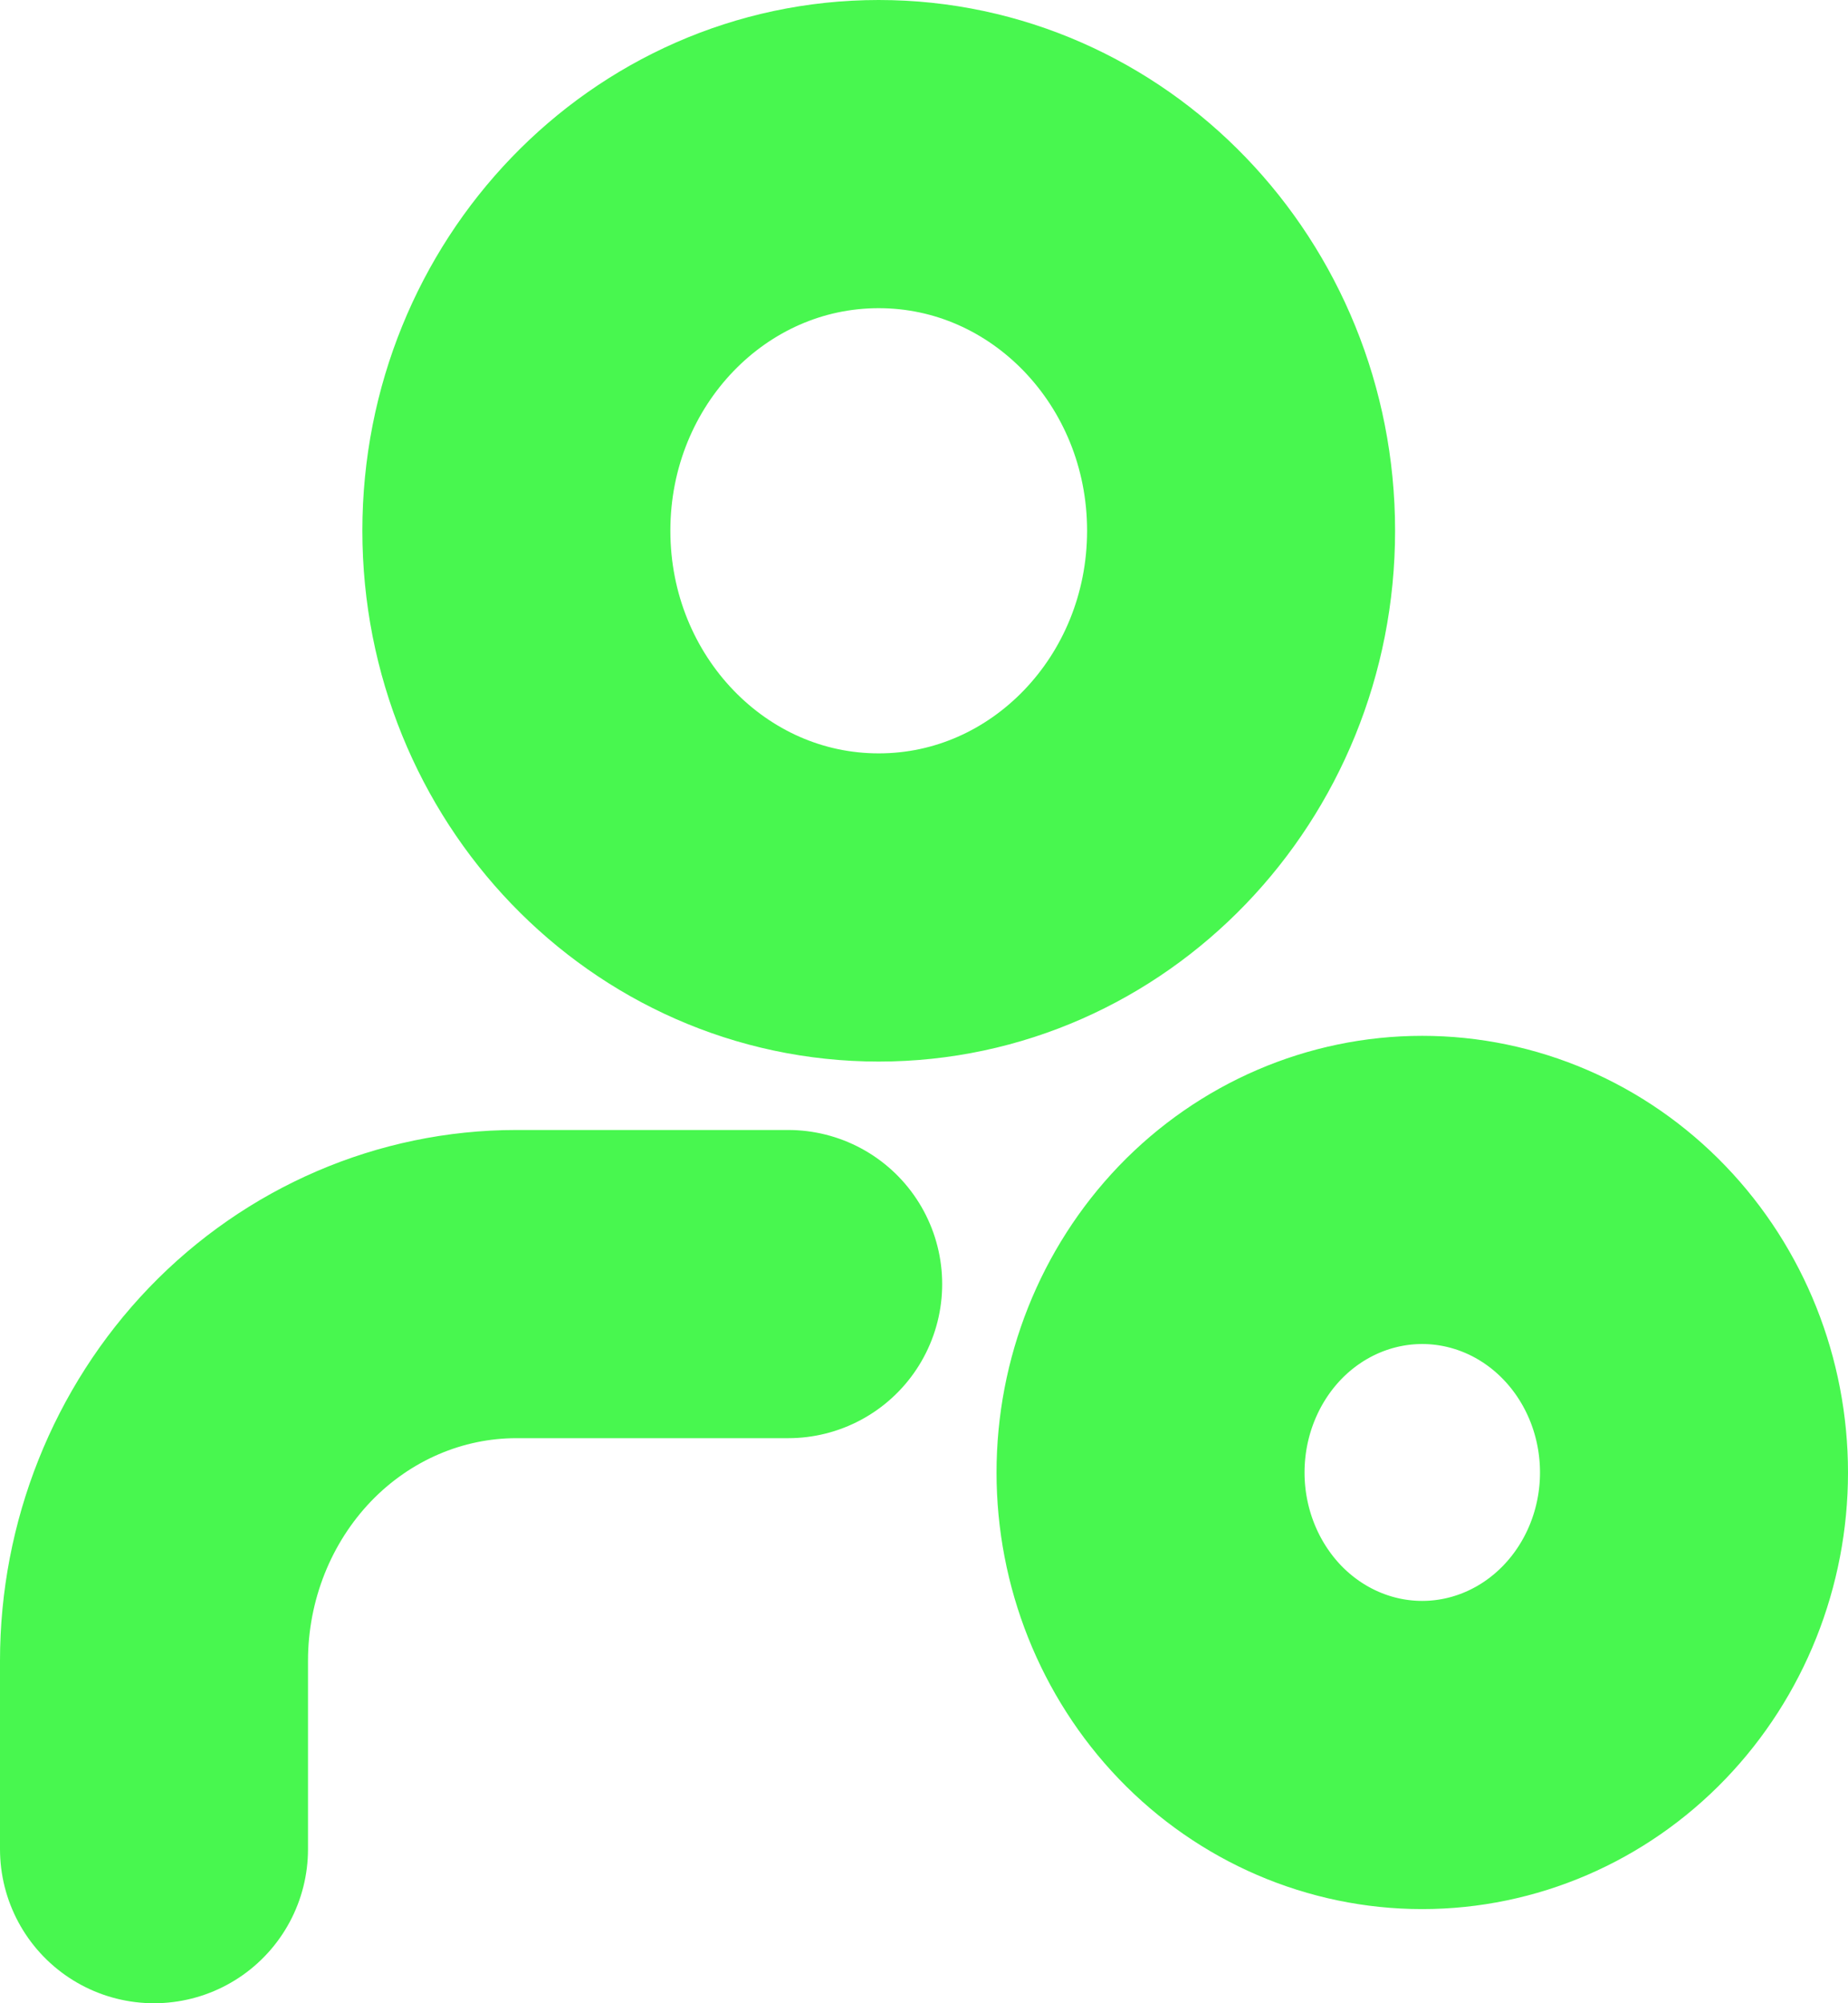 <svg width="12" height="13" viewBox="0 0 12 13" fill="none" xmlns="http://www.w3.org/2000/svg">
<path d="M5.118 8.333H3.353C2.729 8.333 2.13 8.591 1.689 9.049C1.248 9.508 1 10.13 1 10.778V12M8.059 3.444C8.059 4.794 7.005 5.889 5.706 5.889C4.406 5.889 3.353 4.794 3.353 3.444C3.353 2.094 4.406 1 5.706 1C7.005 1 8.059 2.094 8.059 3.444ZM7.471 9.556C7.471 10.042 7.657 10.508 7.987 10.852C8.318 11.196 8.767 11.389 9.235 11.389C9.703 11.389 10.152 11.196 10.483 10.852C10.814 10.508 11 10.042 11 9.556C11 9.069 10.814 8.603 10.483 8.259C10.152 7.915 9.703 7.722 9.235 7.722C8.767 7.722 8.318 7.915 7.987 8.259C7.657 8.603 7.471 9.069 7.471 9.556Z" stroke="#48F74F" stroke-width="2" stroke-linecap="round" stroke-linejoin="round"/>
</svg>
